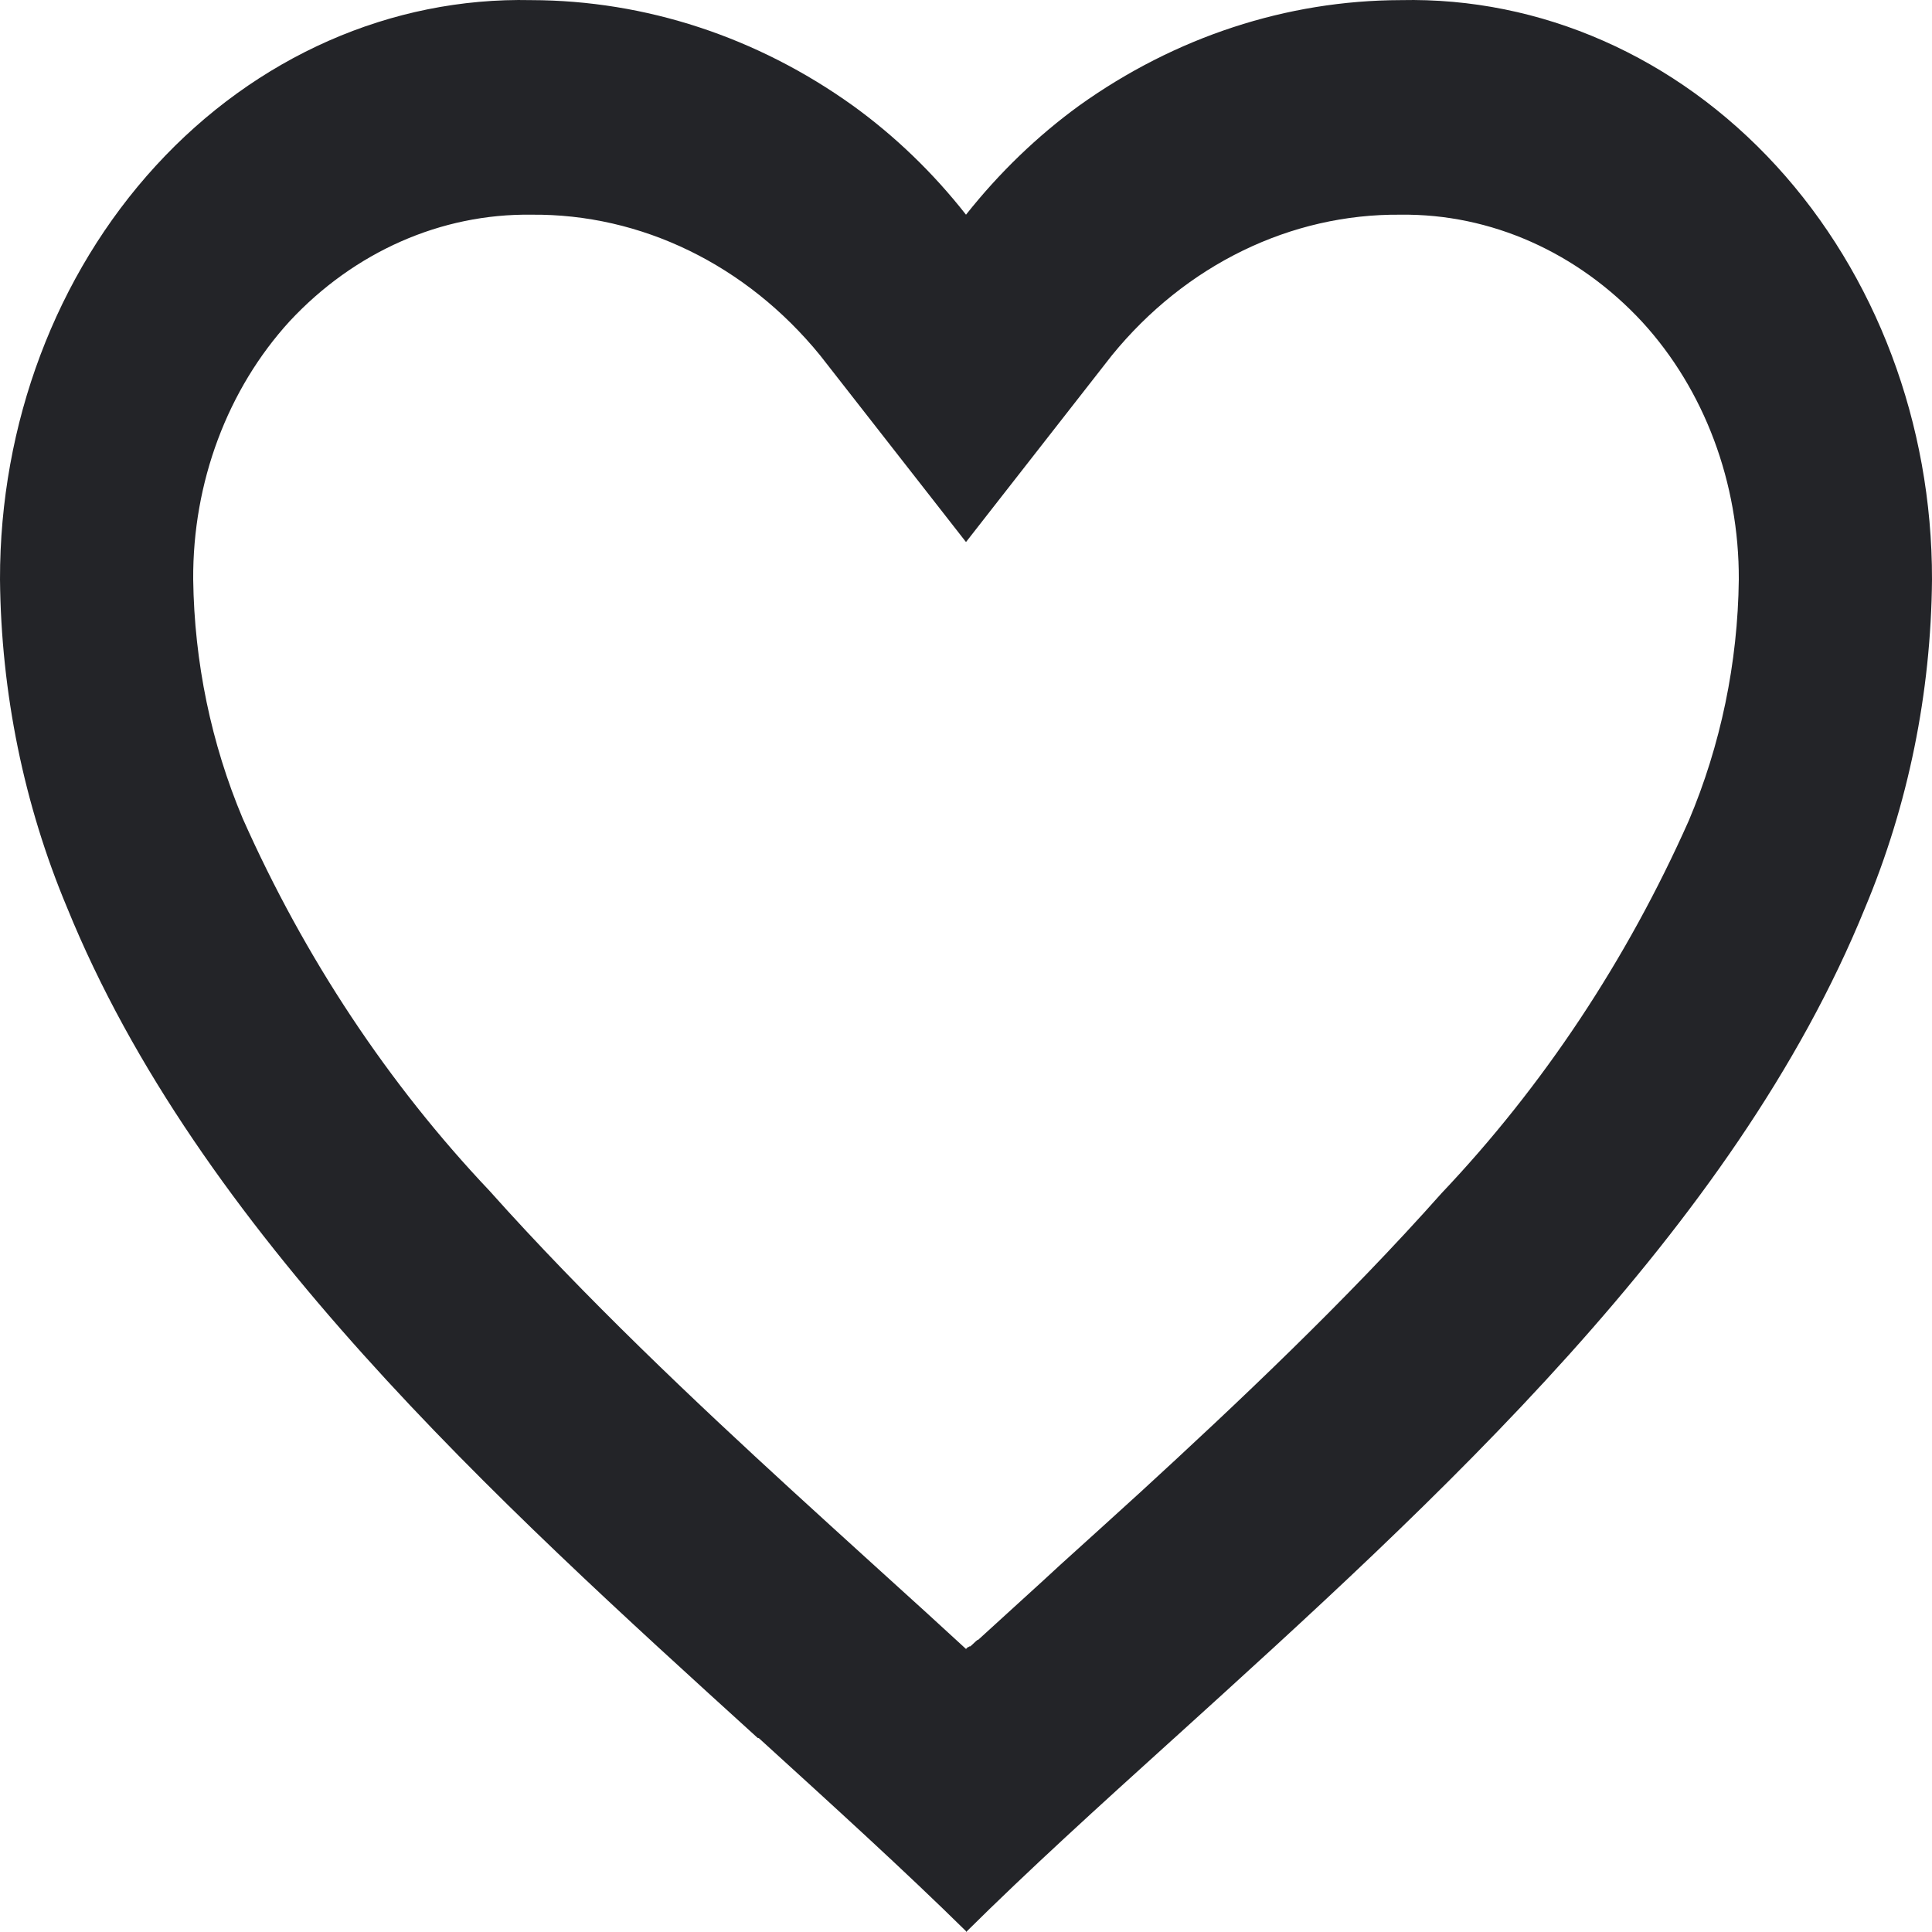 <svg width="16" height="16" viewBox="0 0 16 16" fill="none" xmlns="http://www.w3.org/2000/svg">
<path d="M8 15.993C7.484 15.485 6.901 14.956 6.284 14.394H6.276C4.104 12.421 1.642 10.19 0.555 7.515C0.198 6.664 0.009 5.738 9.12476e-06 4.799C-0.002 3.51 0.463 2.275 1.291 1.372C2.119 0.469 3.24 -0.025 4.4 0.001C5.345 0.003 6.269 0.306 7.062 0.874C7.411 1.126 7.727 1.43 8 1.778C8.275 1.431 8.59 1.127 8.938 0.874C9.732 0.306 10.656 0.003 11.6 0.001C12.76 -0.025 13.881 0.469 14.709 1.372C15.537 2.275 16.002 3.51 16 4.799C15.992 5.739 15.803 6.667 15.445 7.52C14.358 10.194 11.897 12.425 9.725 14.394L9.717 14.401C9.099 14.96 8.517 15.488 8.001 16L8 15.993ZM4.4 1.778C3.655 1.768 2.936 2.084 2.4 2.659C1.884 3.223 1.595 3.995 1.6 4.799C1.609 5.483 1.749 6.158 2.01 6.778C2.523 7.932 3.215 8.976 4.055 9.863C4.848 10.751 5.76 11.611 6.549 12.334C6.767 12.534 6.99 12.736 7.212 12.938L7.352 13.065C7.566 13.258 7.786 13.459 8 13.656L8.01 13.646L8.015 13.641H8.02L8.027 13.635H8.031H8.035L8.05 13.622L8.082 13.592L8.088 13.587L8.097 13.58H8.102L8.109 13.573L8.64 13.089L8.779 12.961C9.004 12.758 9.226 12.556 9.445 12.357C10.234 11.633 11.146 10.774 11.939 9.881C12.779 8.995 13.472 7.951 13.985 6.798C14.25 6.172 14.392 5.49 14.4 4.799C14.403 3.997 14.115 3.228 13.6 2.666C13.065 2.089 12.346 1.769 11.6 1.778C10.69 1.769 9.819 2.193 9.208 2.943L8 4.489L6.792 2.943C6.181 2.193 5.31 1.769 4.4 1.778Z" fill="#232428"/>
</svg>
